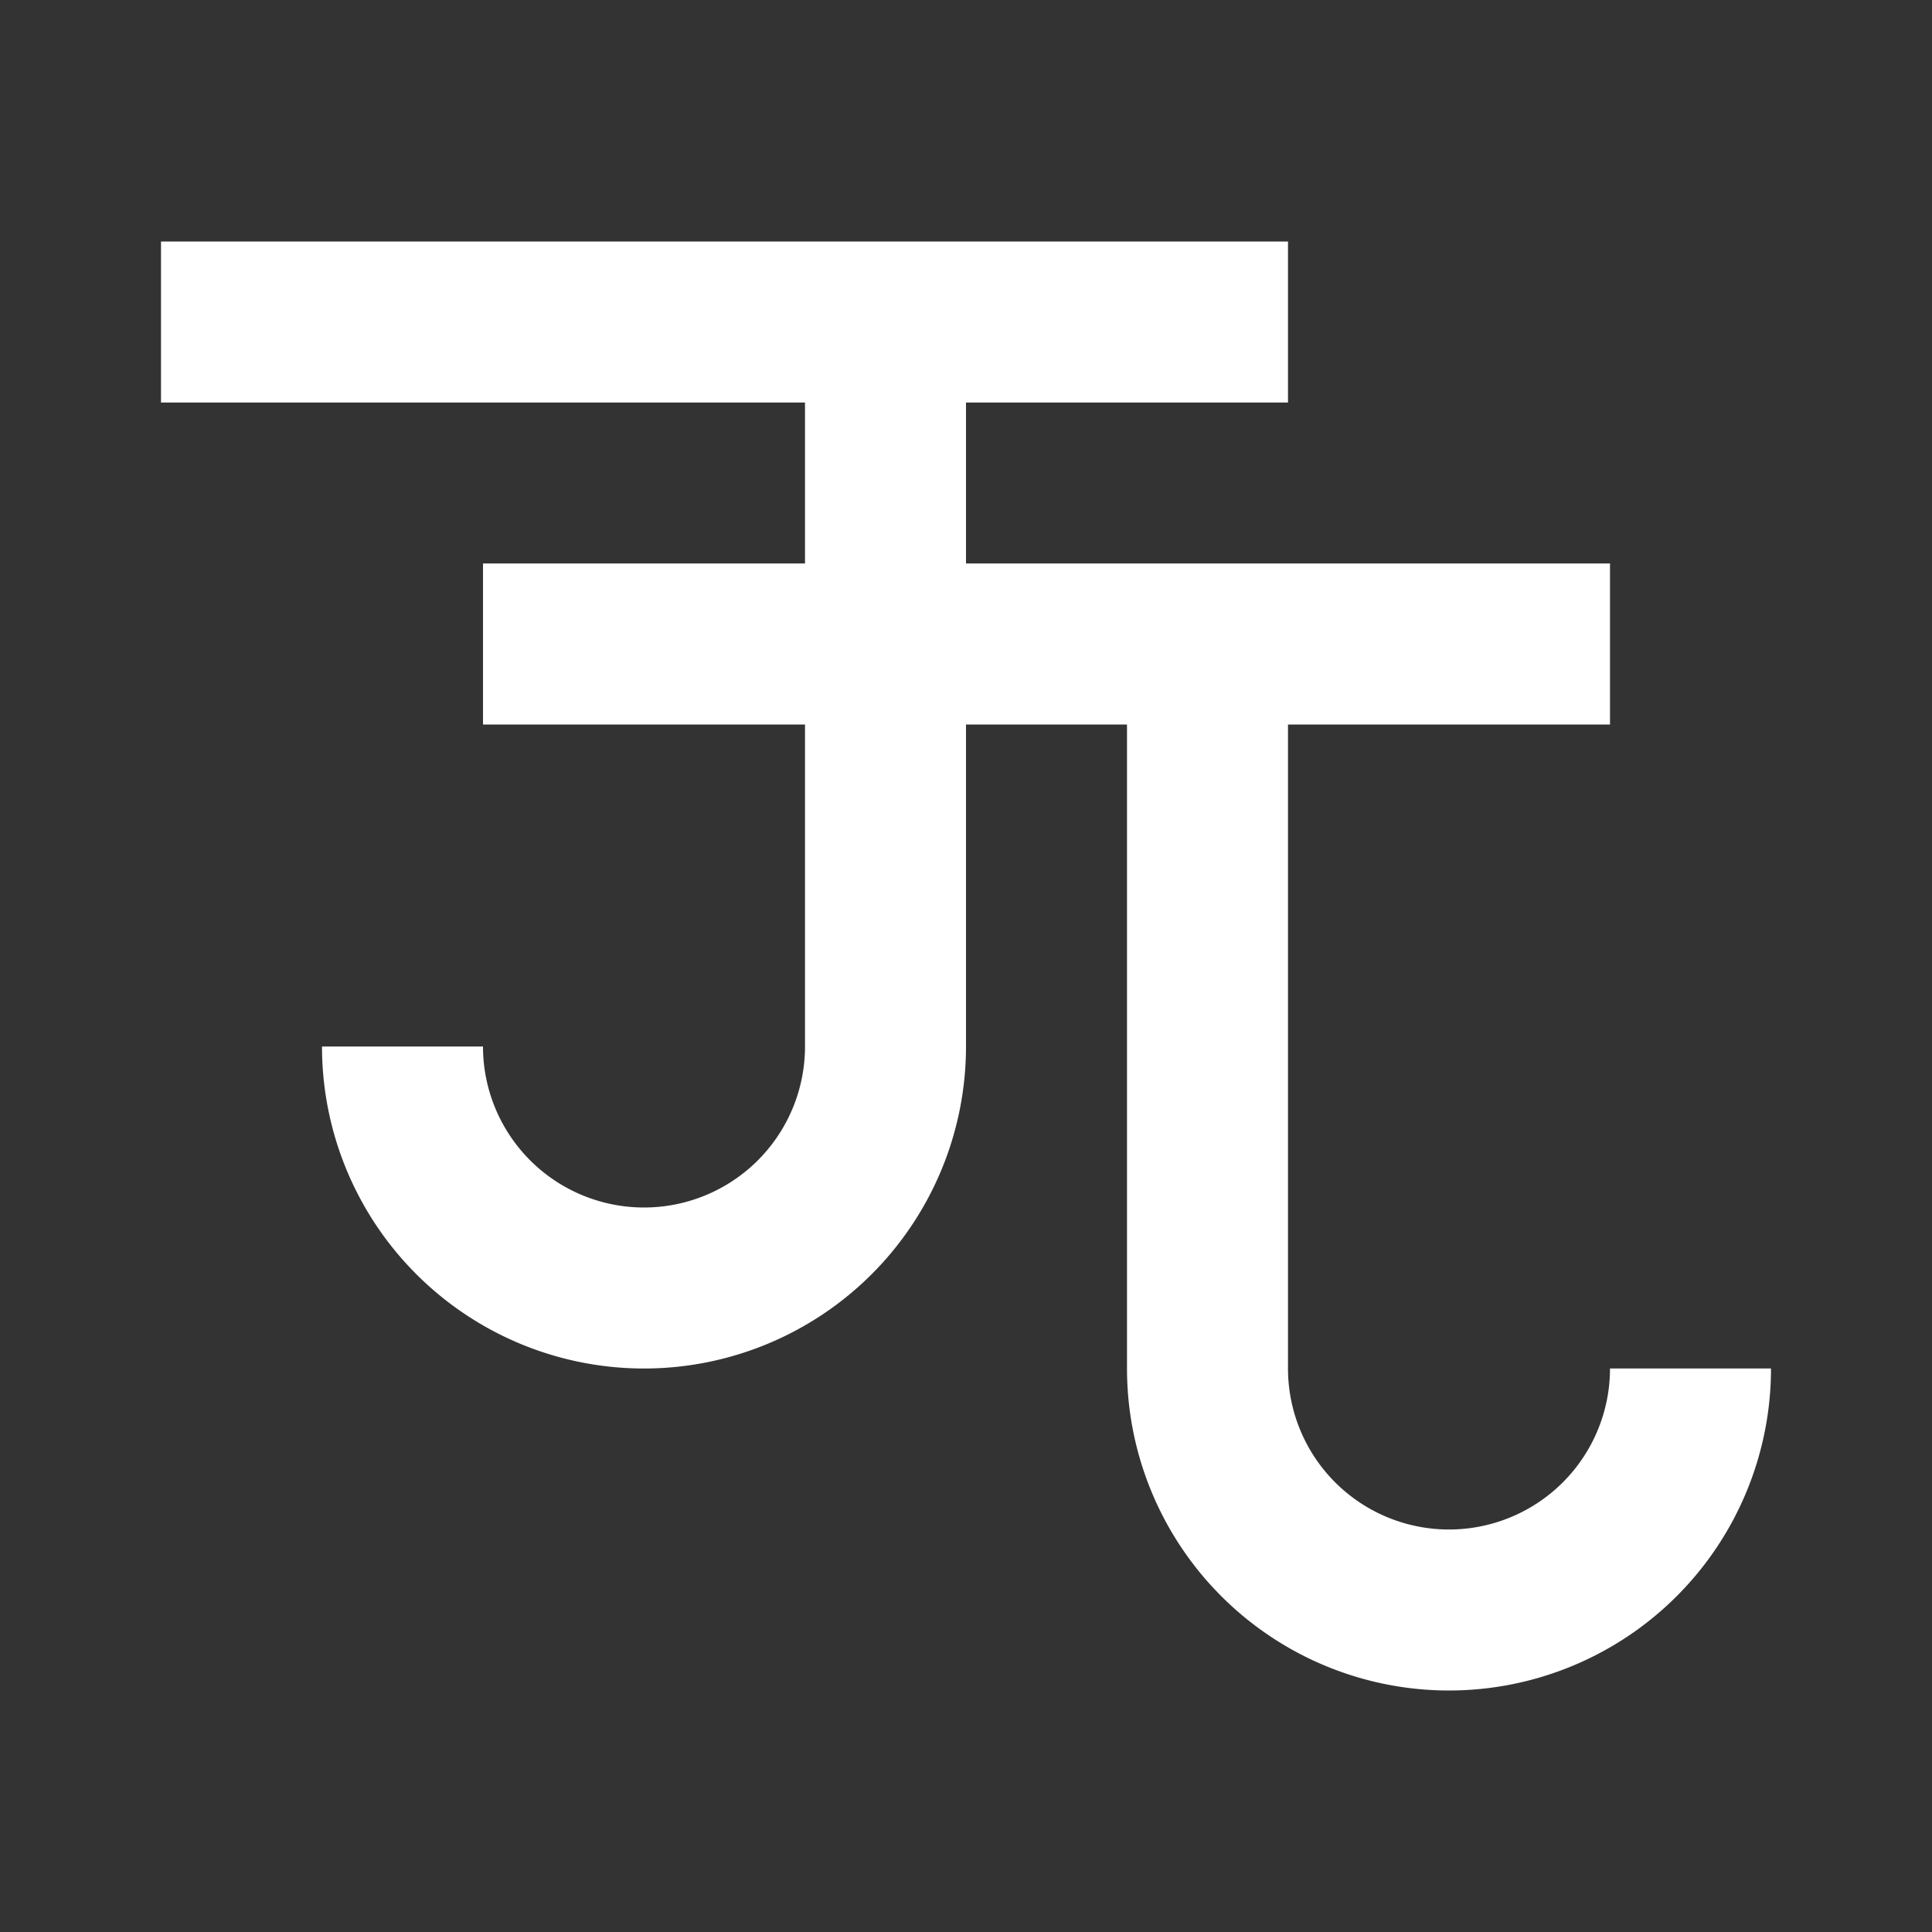 <svg xmlns="http://www.w3.org/2000/svg" viewBox="0 0 24 24"><rect x="0" y="0" width="24" height="24" fill="#333333" stroke="none"/><path fill="none" stroke="#fff" stroke-width="2" d="M2,4h14h-5v9a1,1,0,0,1-6,0M6,8h14h-5v9a1,1,0,0,0,6,0"/></svg>